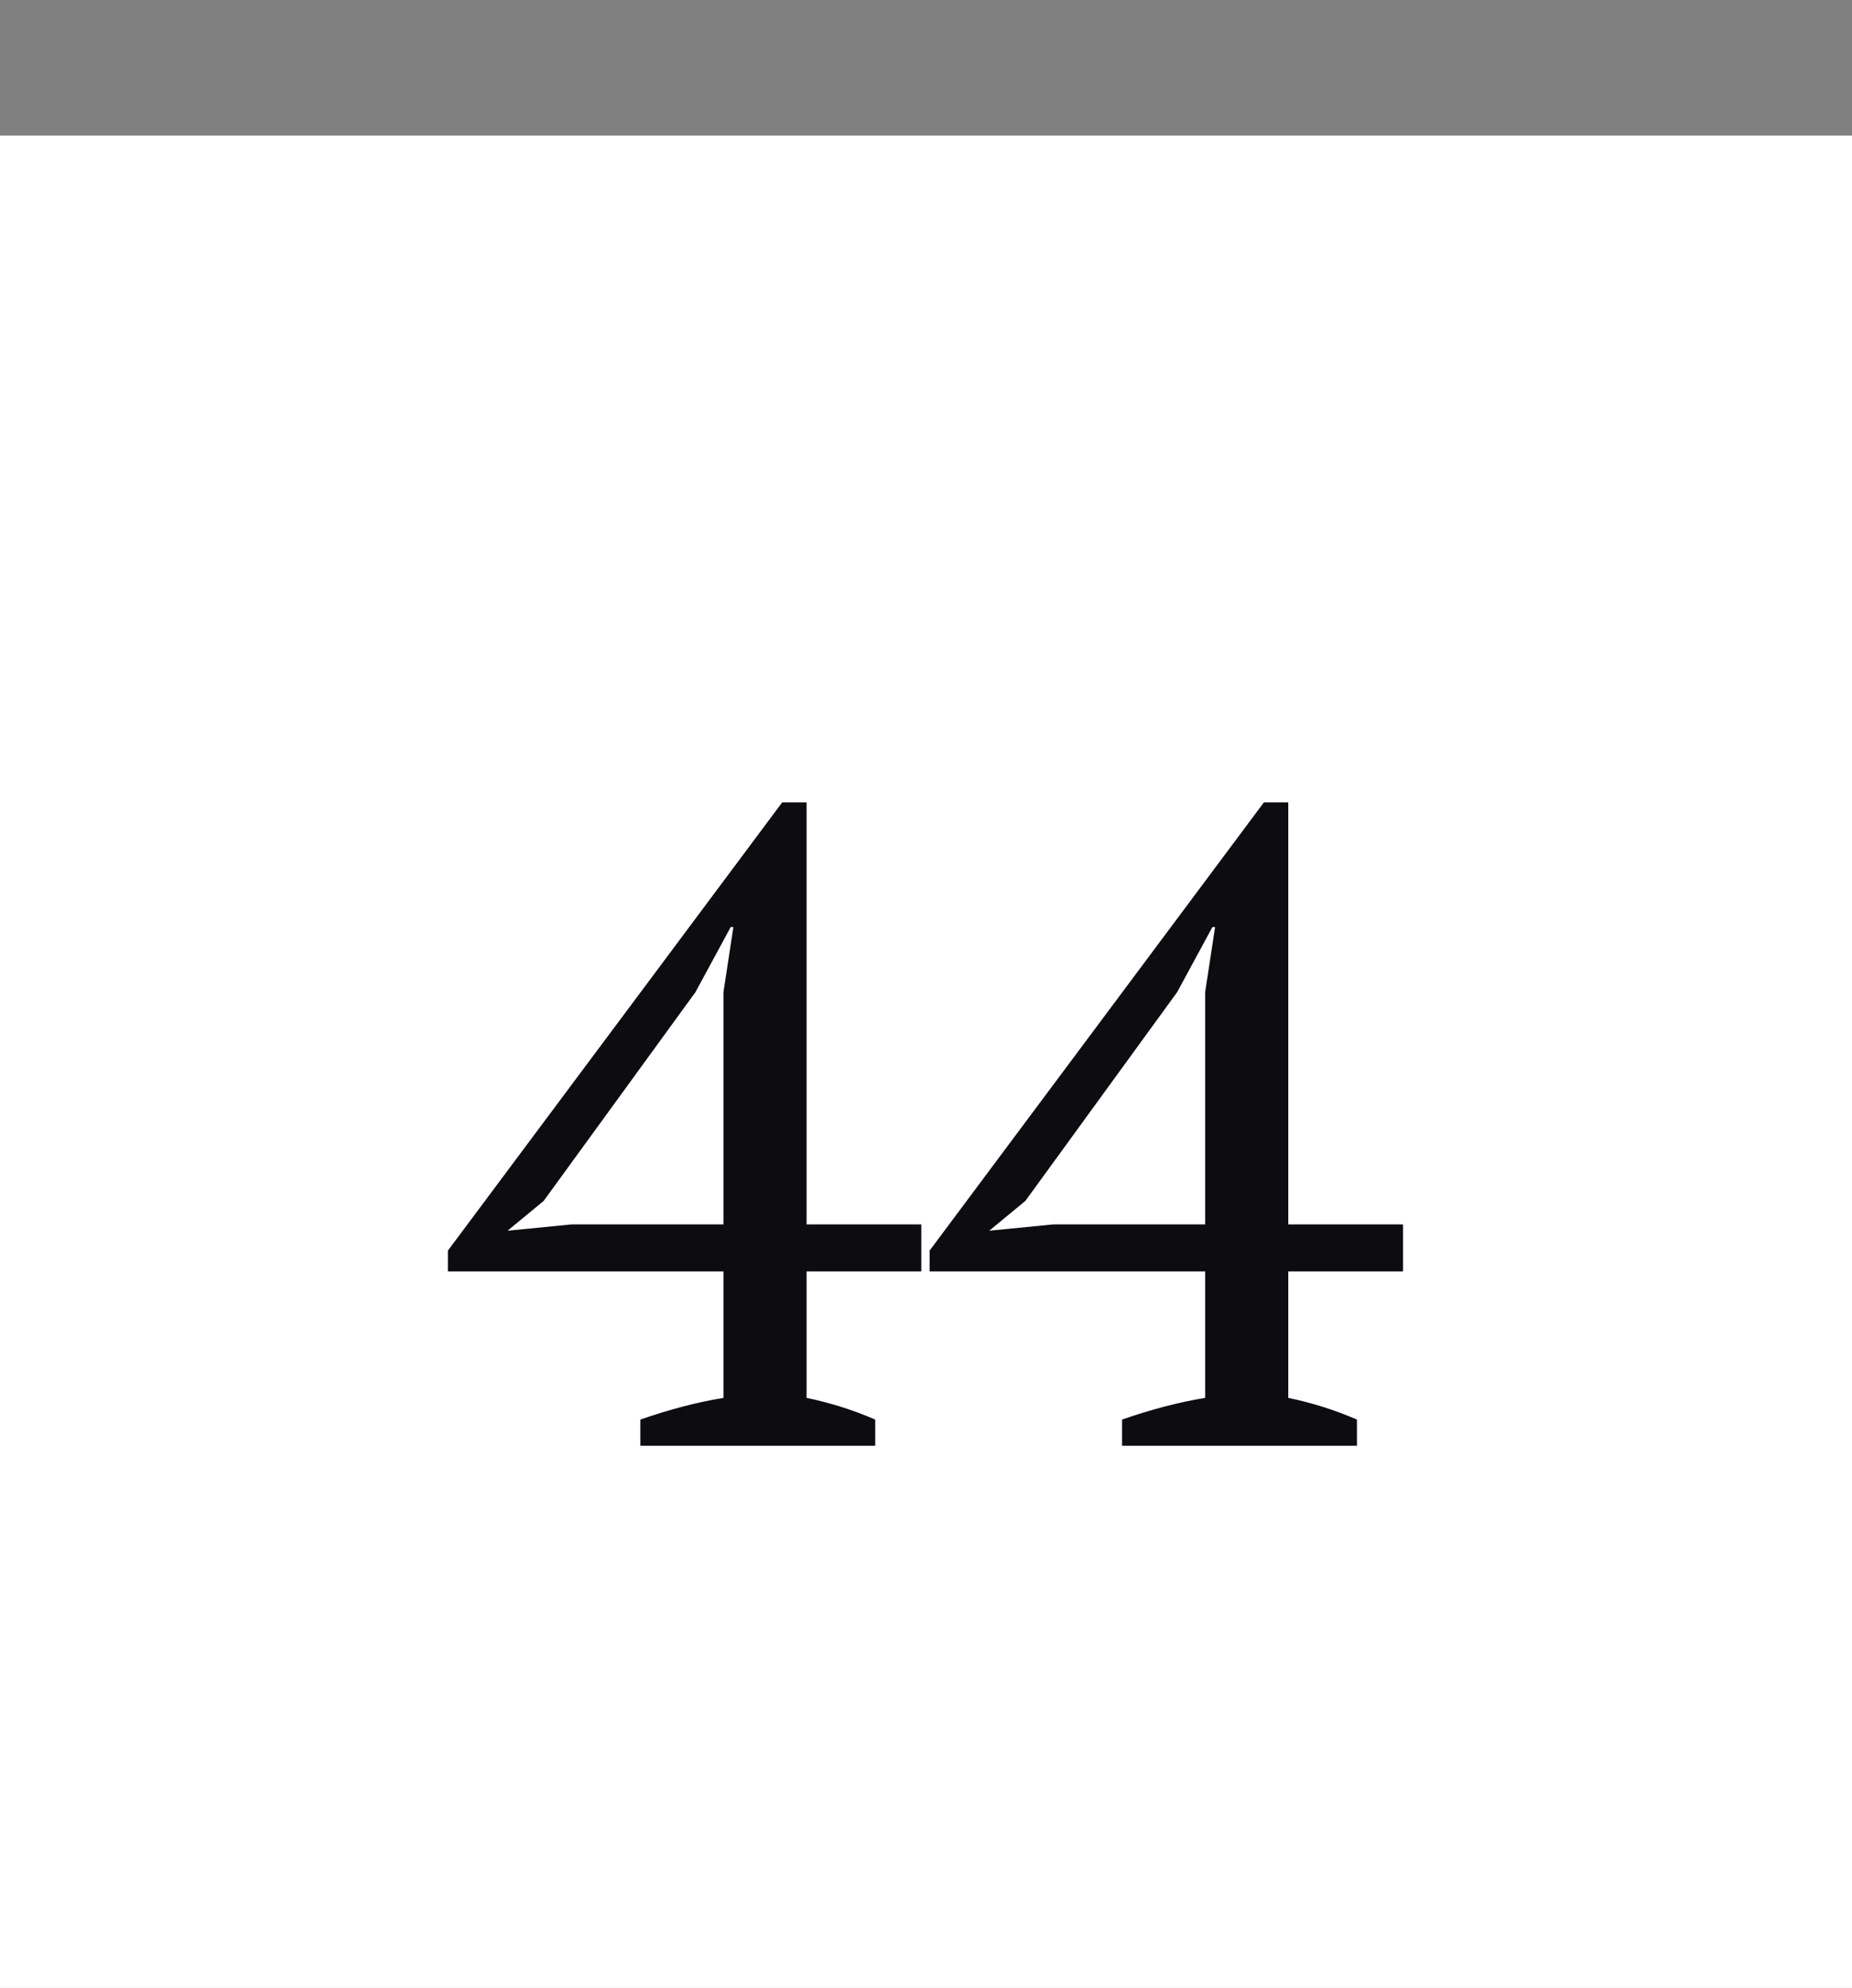 <svg width="41" height="44" viewBox="0 0 41 44" fill="none" xmlns="http://www.w3.org/2000/svg">
<rect x="0" y="0" width="41" height="44" fill="#808080" stroke="none"/>
<rect y="3" width="41" height="41" fill="white"/>
<path d="M19.376 32H14.176V31.42C14.829 31.193 15.443 31.033 16.016 30.94V28.14H9.916V27.68L17.316 17.76H17.856V27.1H20.396V28.14H17.856V30.94C18.376 31.047 18.883 31.207 19.376 31.42V32ZM16.016 21.96L16.236 20.52H16.176L15.396 21.96L12.036 26.58L11.236 27.24L12.656 27.1H16.016V21.96ZM30.04 32H24.84V31.42C25.493 31.193 26.107 31.033 26.68 30.94V28.14H20.58V27.68L27.98 17.76H28.52V27.1H31.06V28.14H28.52V30.94C29.04 31.047 29.547 31.207 30.04 31.42V32ZM26.68 21.96L26.9 20.52H26.84L26.06 21.96L22.7 26.58L21.9 27.24L23.32 27.1H26.68V21.96Z" fill="#0D0C11"/>
</svg>
